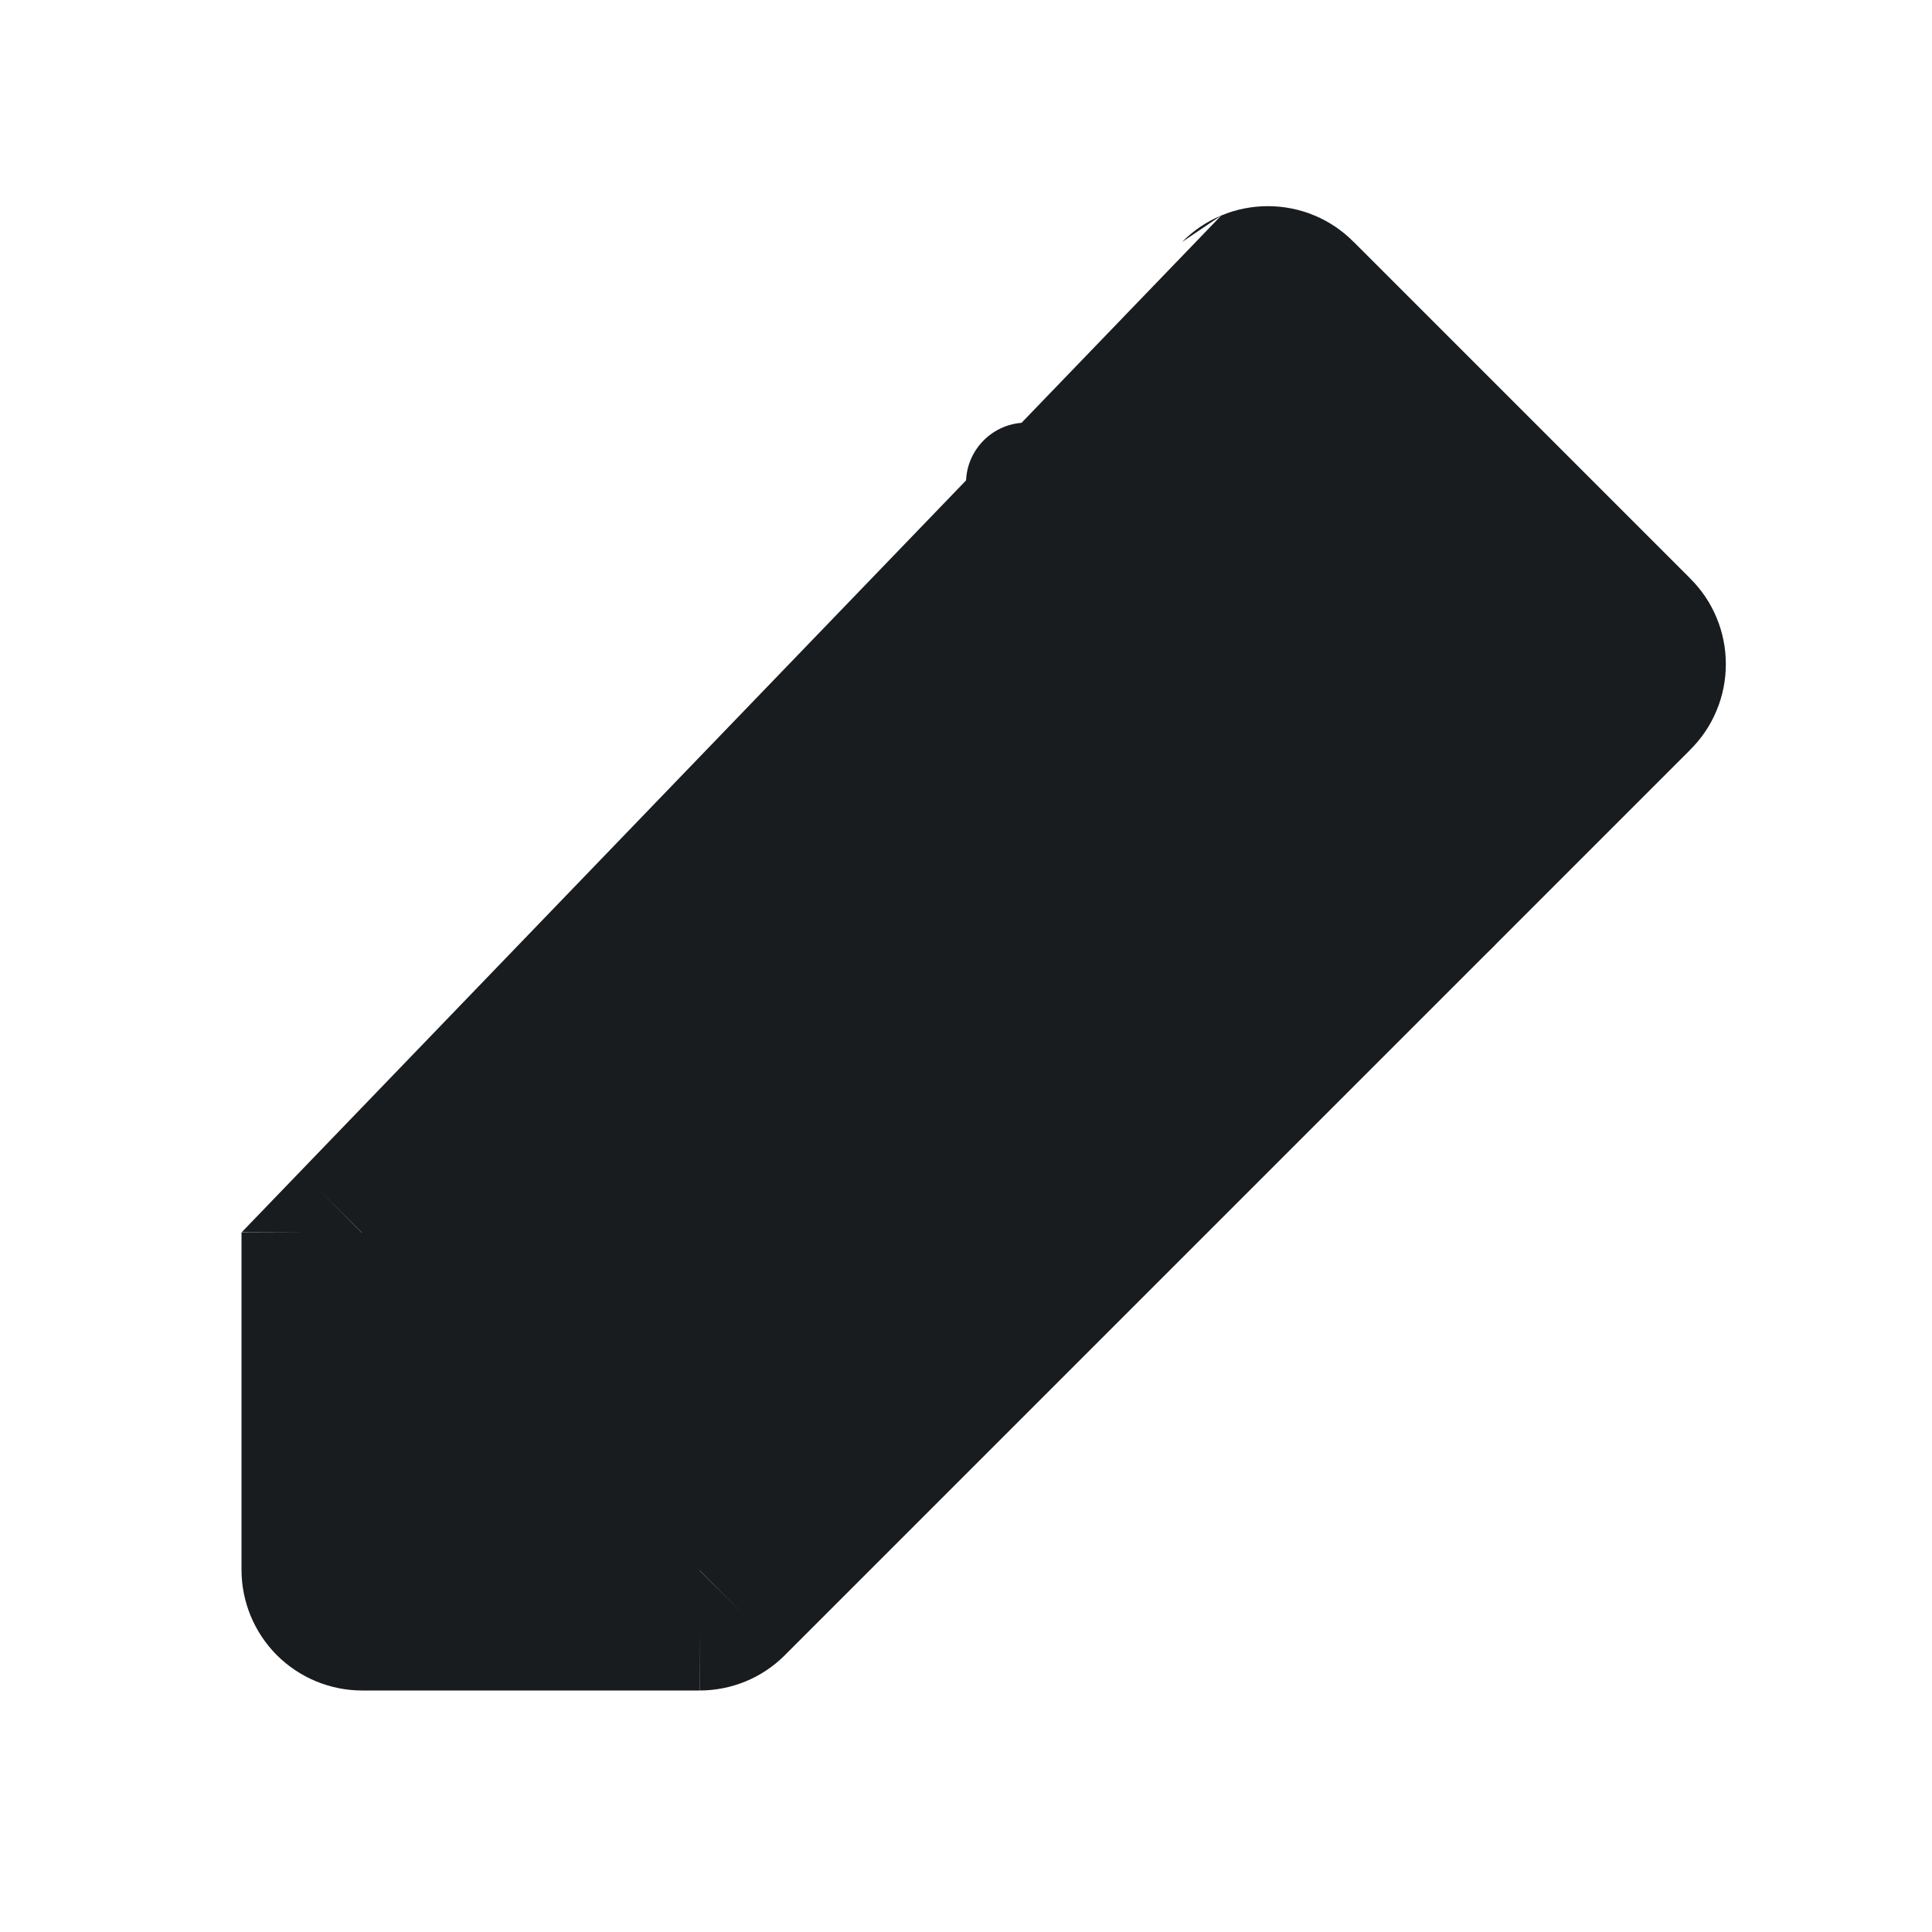 <svg width="24" height="24" viewBox="0 0 24 24" fill="none" xmlns="http://www.w3.org/2000/svg">
<path fill-rule="evenodd" clip-rule="evenodd" d="M15.171 2.677C15.354 2.6 15.551 2.561 15.75 2.561C15.949 2.561 16.146 2.6 16.329 2.677C16.512 2.753 16.677 2.865 16.816 3.006C16.817 3.007 16.818 3.007 16.819 3.008L20.992 7.181C20.993 7.182 20.994 7.183 20.994 7.184C21.135 7.323 21.247 7.488 21.323 7.671C21.4 7.854 21.439 8.051 21.439 8.25C21.439 8.449 21.4 8.646 21.323 8.829C21.247 9.012 21.135 9.177 20.994 9.316C20.994 9.317 20.993 9.318 20.992 9.319L9.746 20.565L9.745 20.566C9.606 20.704 9.441 20.814 9.26 20.888C9.079 20.962 8.885 21 8.69 21C8.689 21 8.689 21 8.688 21L8.691 20.25L8.69 21H4.5C4.102 21 3.721 20.842 3.439 20.561C3.158 20.279 3 19.898 3 19.5V15.31C3 15.311 3 15.312 3 15.312L3.75 15.309H3V15.31M15.171 2.677C14.988 2.753 14.823 2.865 14.684 3.006L15.171 2.677ZM8.693 19.512L9.216 20.034L8.693 19.509L8.693 19.512ZM8.691 19.507V19.509L8.685 19.504L8.687 19.503L8.691 19.507ZM8.687 19.503C8.687 19.502 8.689 19.501 8.69 19.501L8.687 19.503ZM4.5 15.311C4.5 15.312 4.498 15.313 4.497 15.313L3.966 14.784L4.496 15.315L4.497 15.313L4.5 15.311Z" fill="#191C1F"/>
<path fill-rule="evenodd" clip-rule="evenodd" d="M12.22 5.47C12.513 5.177 12.987 5.177 13.28 5.47L18.53 10.72C18.823 11.013 18.823 11.487 18.53 11.78C18.237 12.073 17.763 12.073 17.47 11.78L12.22 6.53C11.927 6.237 11.927 5.763 12.22 5.47Z" fill="#191C1F"/>
</svg>
